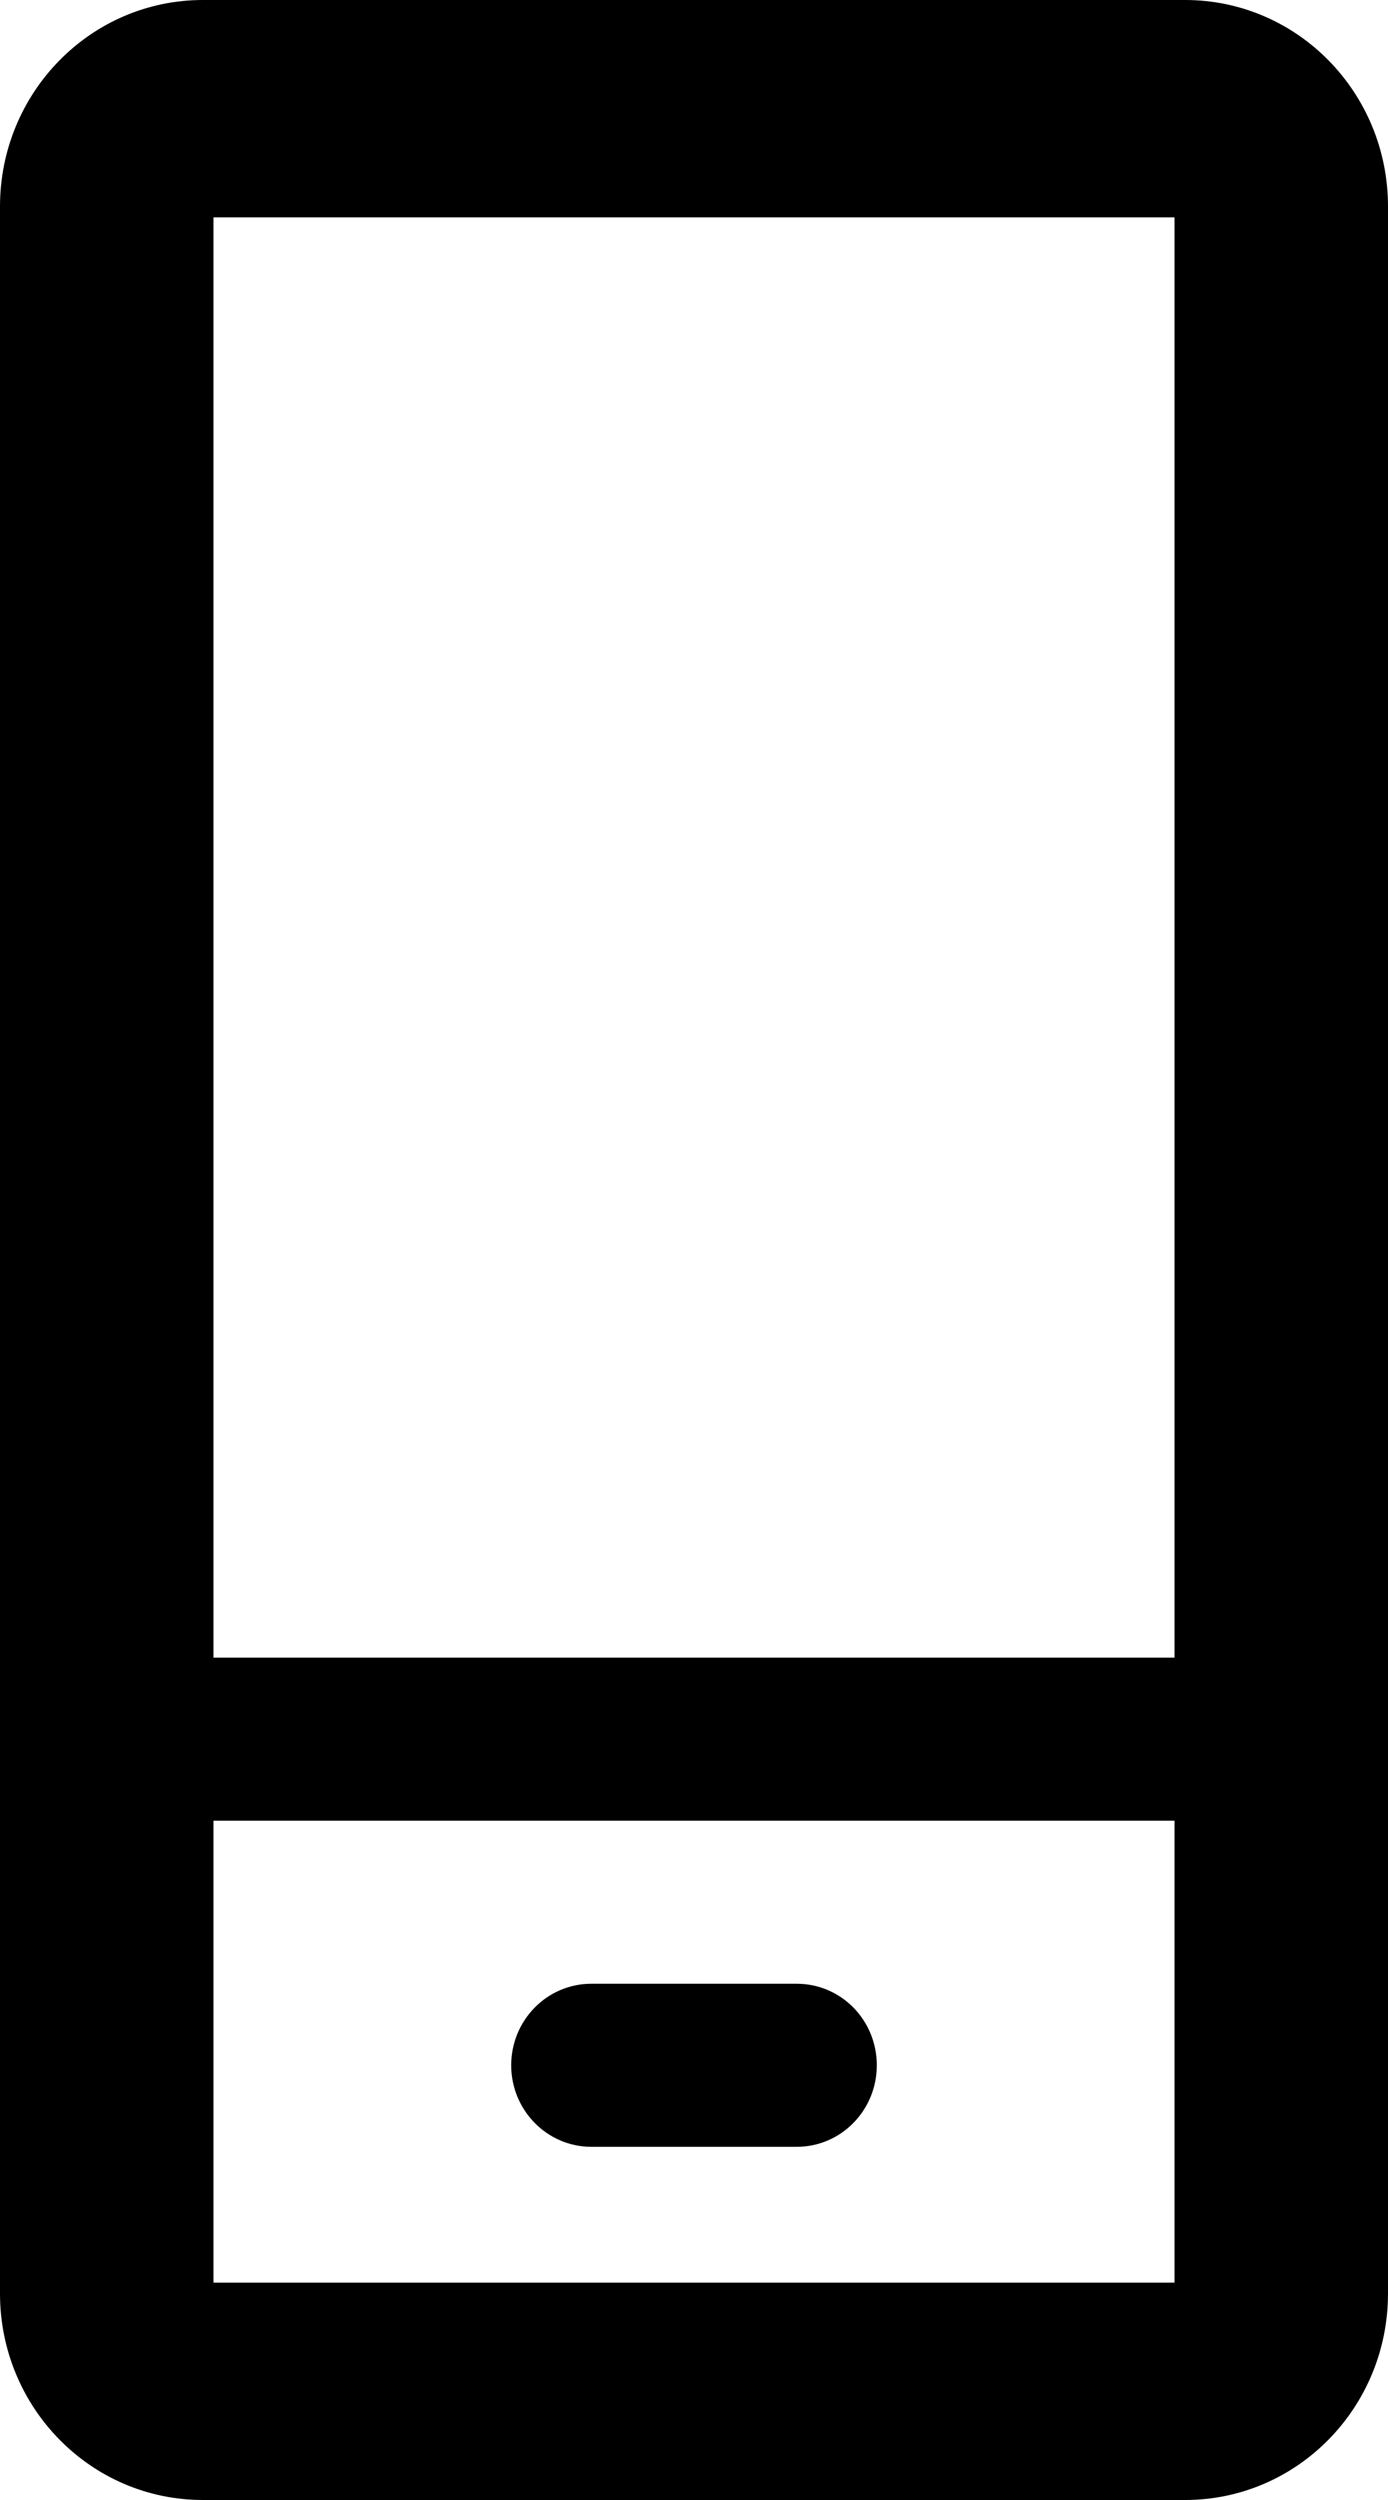 <?xml version="1.0" encoding="UTF-8"?>
<svg width="10px" height="18px" viewBox="0 0 10 18" version="1.1" xmlns="http://www.w3.org/2000/svg" xmlns:xlink="http://www.w3.org/1999/xlink">
    <!-- Generator: Sketch 52.6 (67491) - http://www.bohemiancoding.com/sketch -->
    <title>Fill 127</title>
    <desc>Created with Sketch.</desc>
    <g id="Atoms-(Typography-/-Icons-/-Colors-/-Shadows-/-Grids-/-Layout-/-Input-(checkbox/radio-button))-" stroke="none" stroke-width="1" fill="none" fill-rule="evenodd">
        <path d="M1.538,16.435 L8.462,16.435 L8.462,13.109 L1.538,13.109 L1.538,16.435 Z M1.538,11.935 L8.462,11.935 L8.462,1.565 L1.538,1.565 L1.538,11.935 Z M10,16.513 C10,17.335 9.346,18 8.538,18 L1.462,18 C0.654,18 0,17.335 0,16.513 L0,1.487 C0,0.665 0.654,0 1.462,0 L8.538,0 C9.346,0 10,0.665 10,1.487 L10,16.513 Z M6.317,14.87 C6.317,15.194 6.06,15.457 5.74,15.457 L4.26,15.457 C3.942,15.457 3.683,15.194 3.683,14.87 C3.683,14.545 3.942,14.283 4.26,14.283 L5.74,14.283 C6.06,14.283 6.317,14.545 6.317,14.87 Z" id="Fill-127" fill="#000000"></path>
    </g>
</svg>